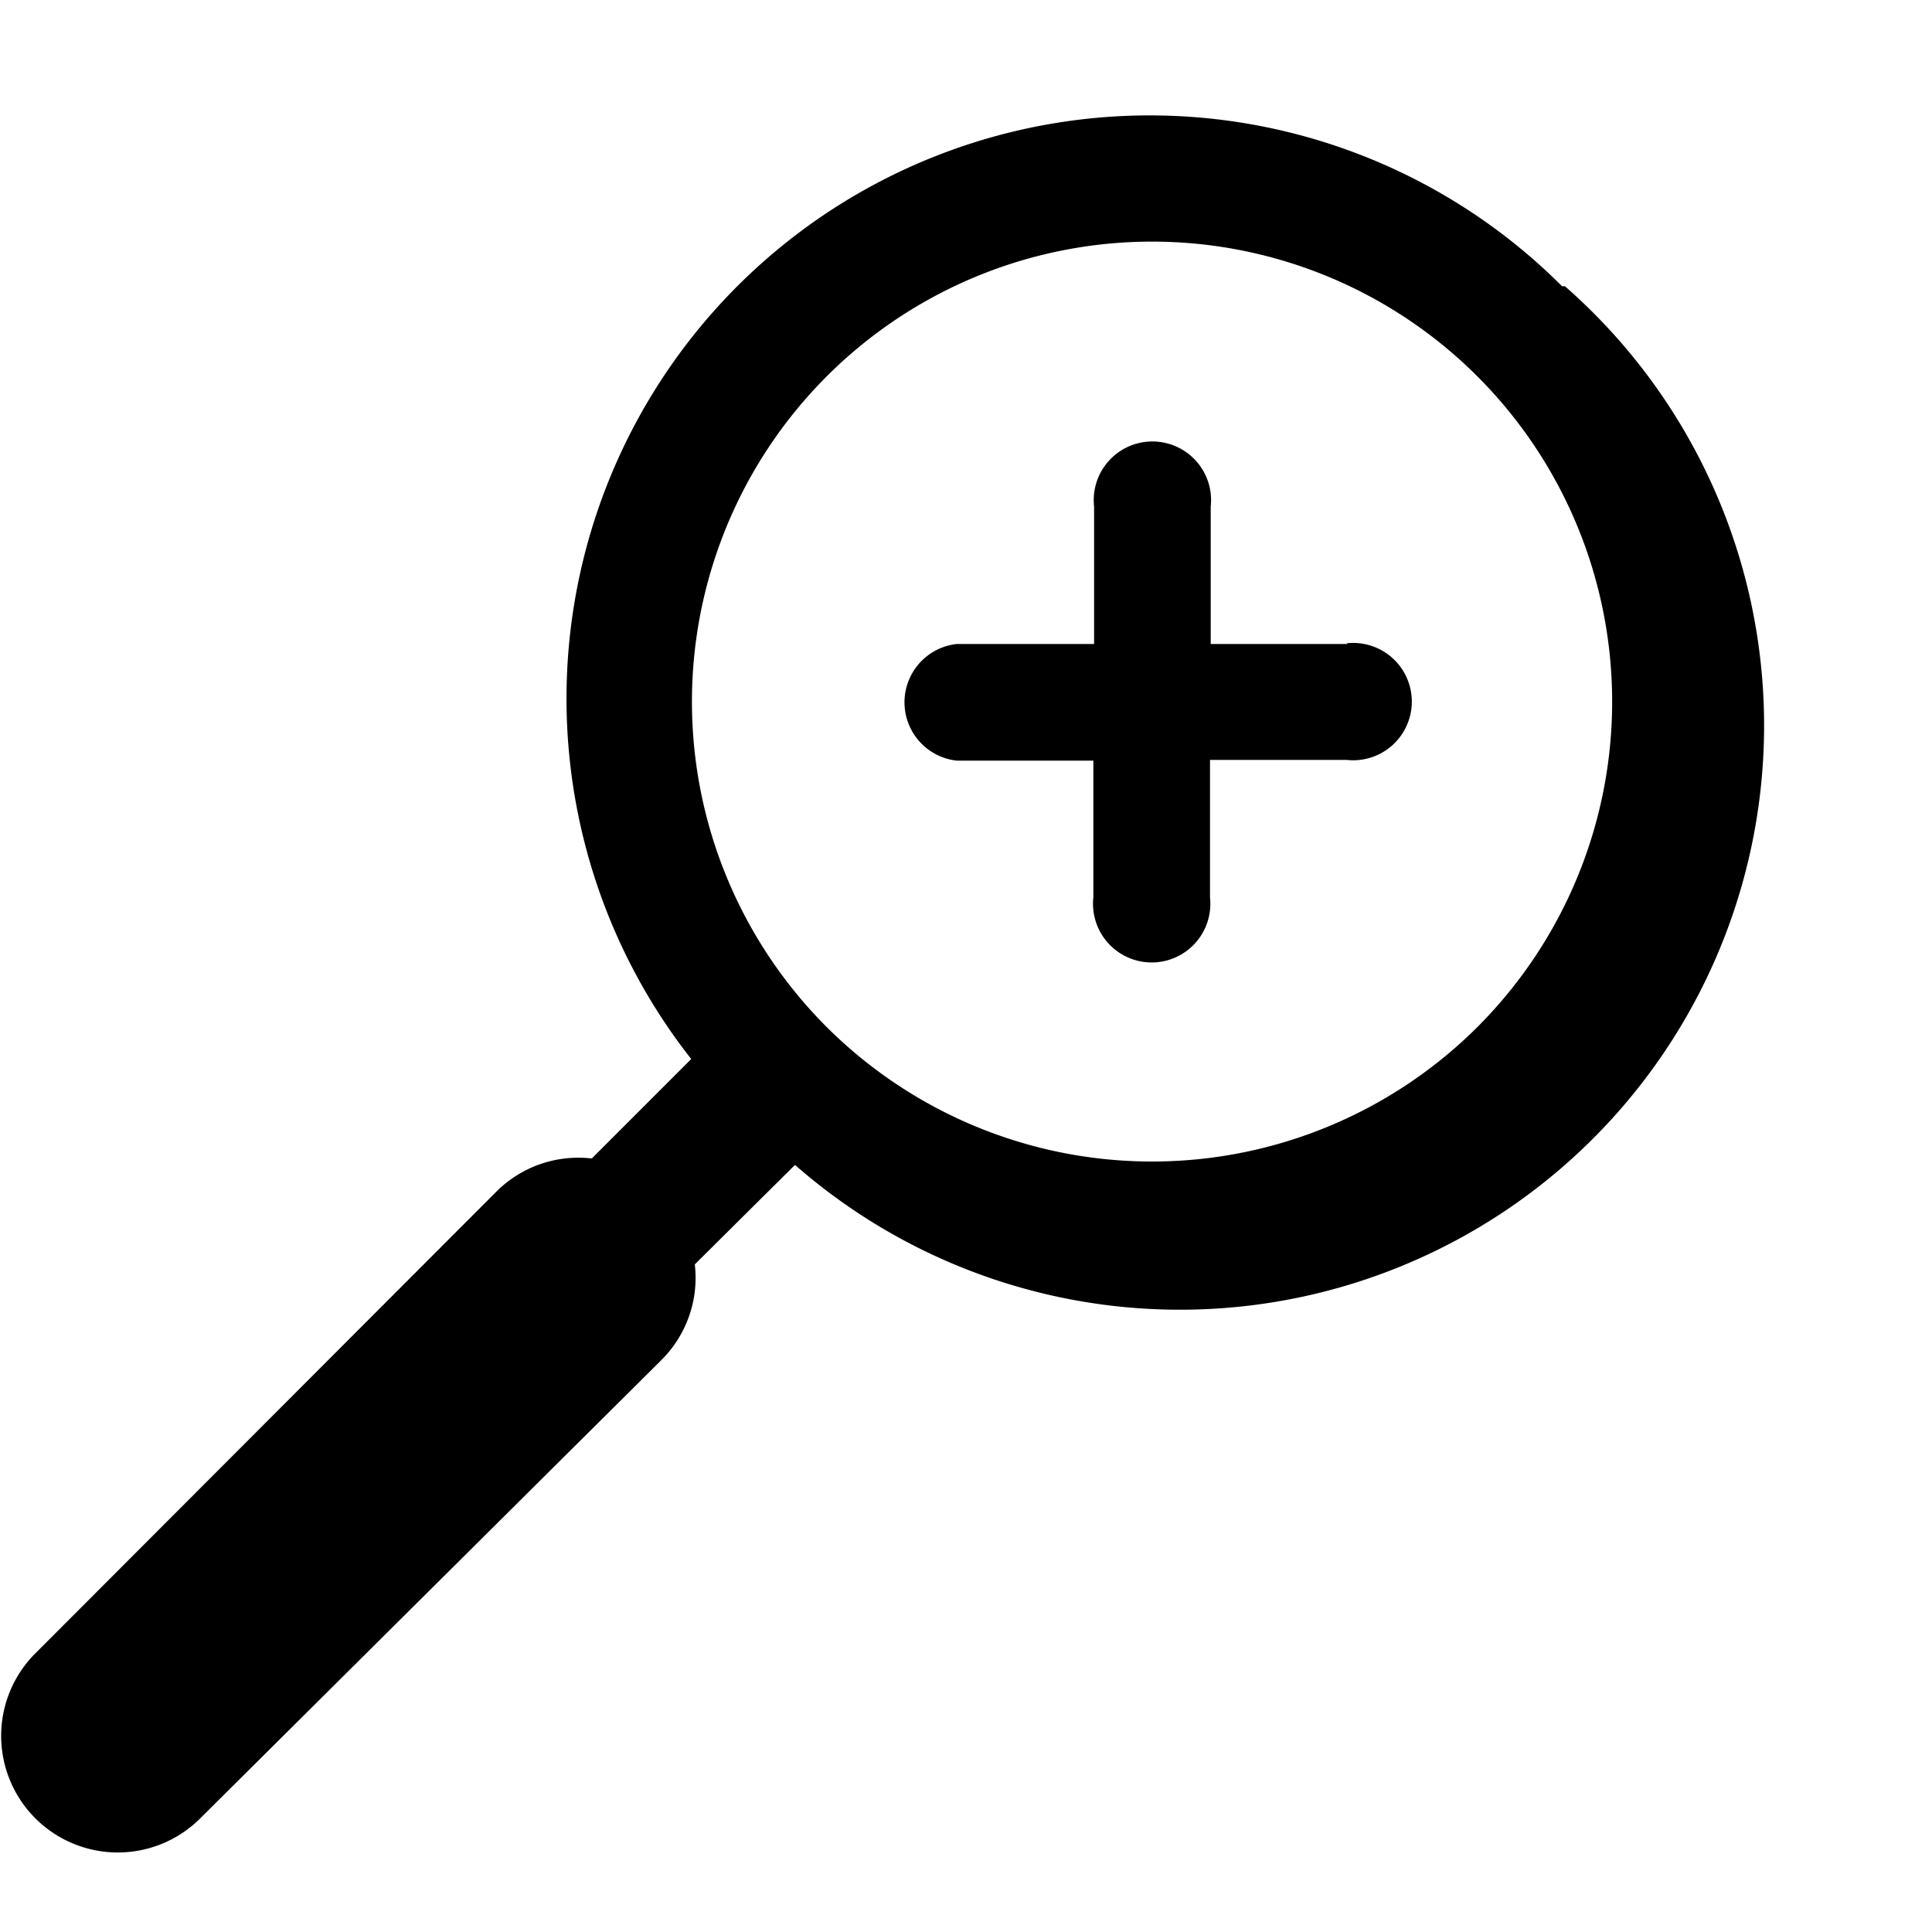 <svg xmlns="http://www.w3.org/2000/svg" viewBox="0 0 27 27"><defs><style>.cls-2{fill:none;stroke-miterlimit:10;stroke-width:1.3px;}</style></defs><path d="M18.83,9H16.92V7.08a.82.82,0,1,0-1.63,0V9H13.37a.82.82,0,0,0,0,1.63h1.91v1.91a.82.82,0,1,0,1.63,0V10.62h1.91a.82.82,0,1,0,0-1.63Zm3-5A8.15,8.15,0,0,0,9.66,14.8L8.27,16.19a1.62,1.62,0,0,0-1.33.46L.51,23.09A1.63,1.63,0,1,0,2.81,25.4L9.25,19a1.62,1.62,0,0,0,.46-1.33l1.4-1.39A8.15,8.15,0,0,0,21.87,4ZM20.65,14.35a6.44,6.44,0,0,1-9.1,0h0a6.43,6.43,0,1,1,9.1,0Z"/><path class="cls-2" d="M9.08,2.78A9.94,9.94,0,0,0,7.35,14.49m4.07,4.07A9.93,9.93,0,0,0,26,9.8a9.86,9.86,0,0,0-2.9-7"/></svg>
